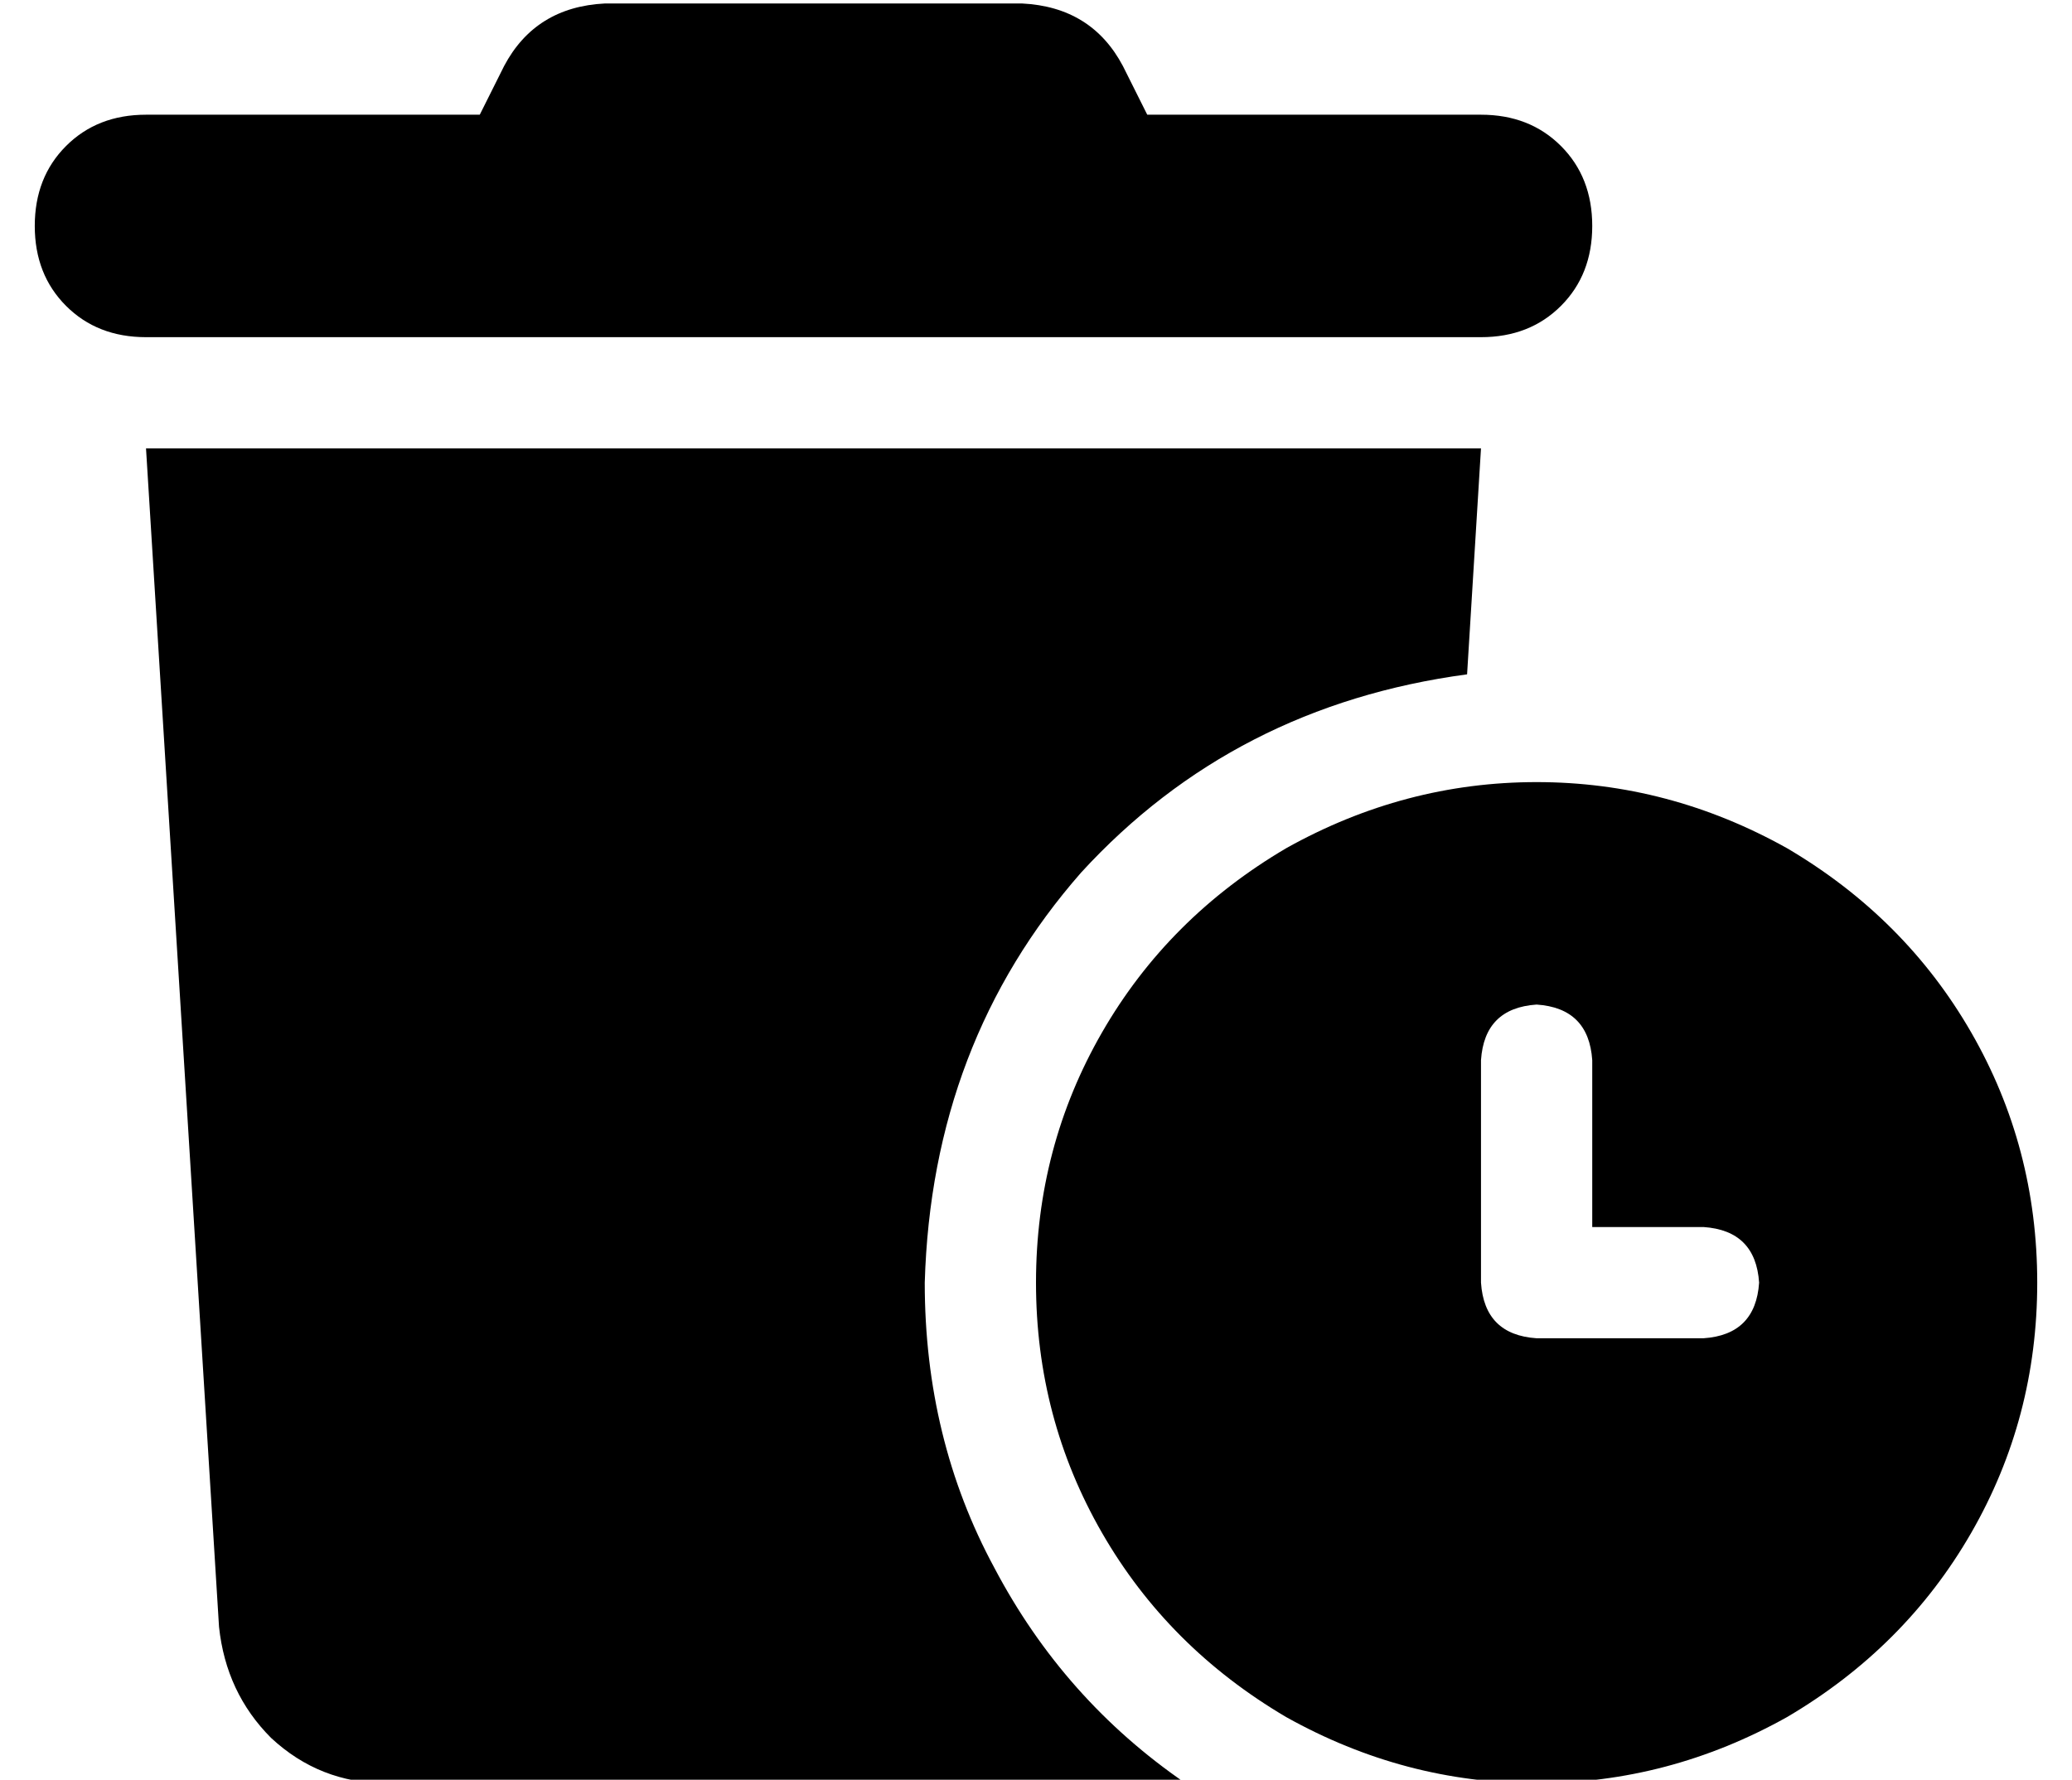 <?xml version="1.0" standalone="no"?>
<!DOCTYPE svg PUBLIC "-//W3C//DTD SVG 1.1//EN" "http://www.w3.org/Graphics/SVG/1.1/DTD/svg11.dtd" >
<svg xmlns="http://www.w3.org/2000/svg" xmlns:xlink="http://www.w3.org/1999/xlink" version="1.1" viewBox="-10 -40 596 512">
   <path fill="currentColor"
d="M135 -21l-7 14l7 -14l-7 14h-96v0q-14 0 -23 9t-9 23t9 23t23 9h384v0q14 0 23 -9t9 -23t-9 -23t-23 -9h-96v0l-7 -14v0q-9 -17 -29 -18h-120v0q-20 1 -29 18v0zM416 89h-384h384h-384l21 339v0q2 19 15 32q14 13 33 13h230v0q-35 -24 -55 -62q-20 -37 -20 -82
q2 -69 45 -118q44 -48 111 -57l4 -65v0zM576 329q0 -39 -19 -72v0v0q-19 -33 -53 -53q-34 -19 -72 -19t-72 19q-34 20 -53 53t-19 72t19 72t53 53q34 19 72 19t72 -19q34 -20 53 -53t19 -72v0zM432 249q15 1 16 16v48v0h32v0q15 1 16 16q-1 15 -16 16h-48v0q-15 -1 -16 -16
v-64v0q1 -15 16 -16v0z" />
</svg>
